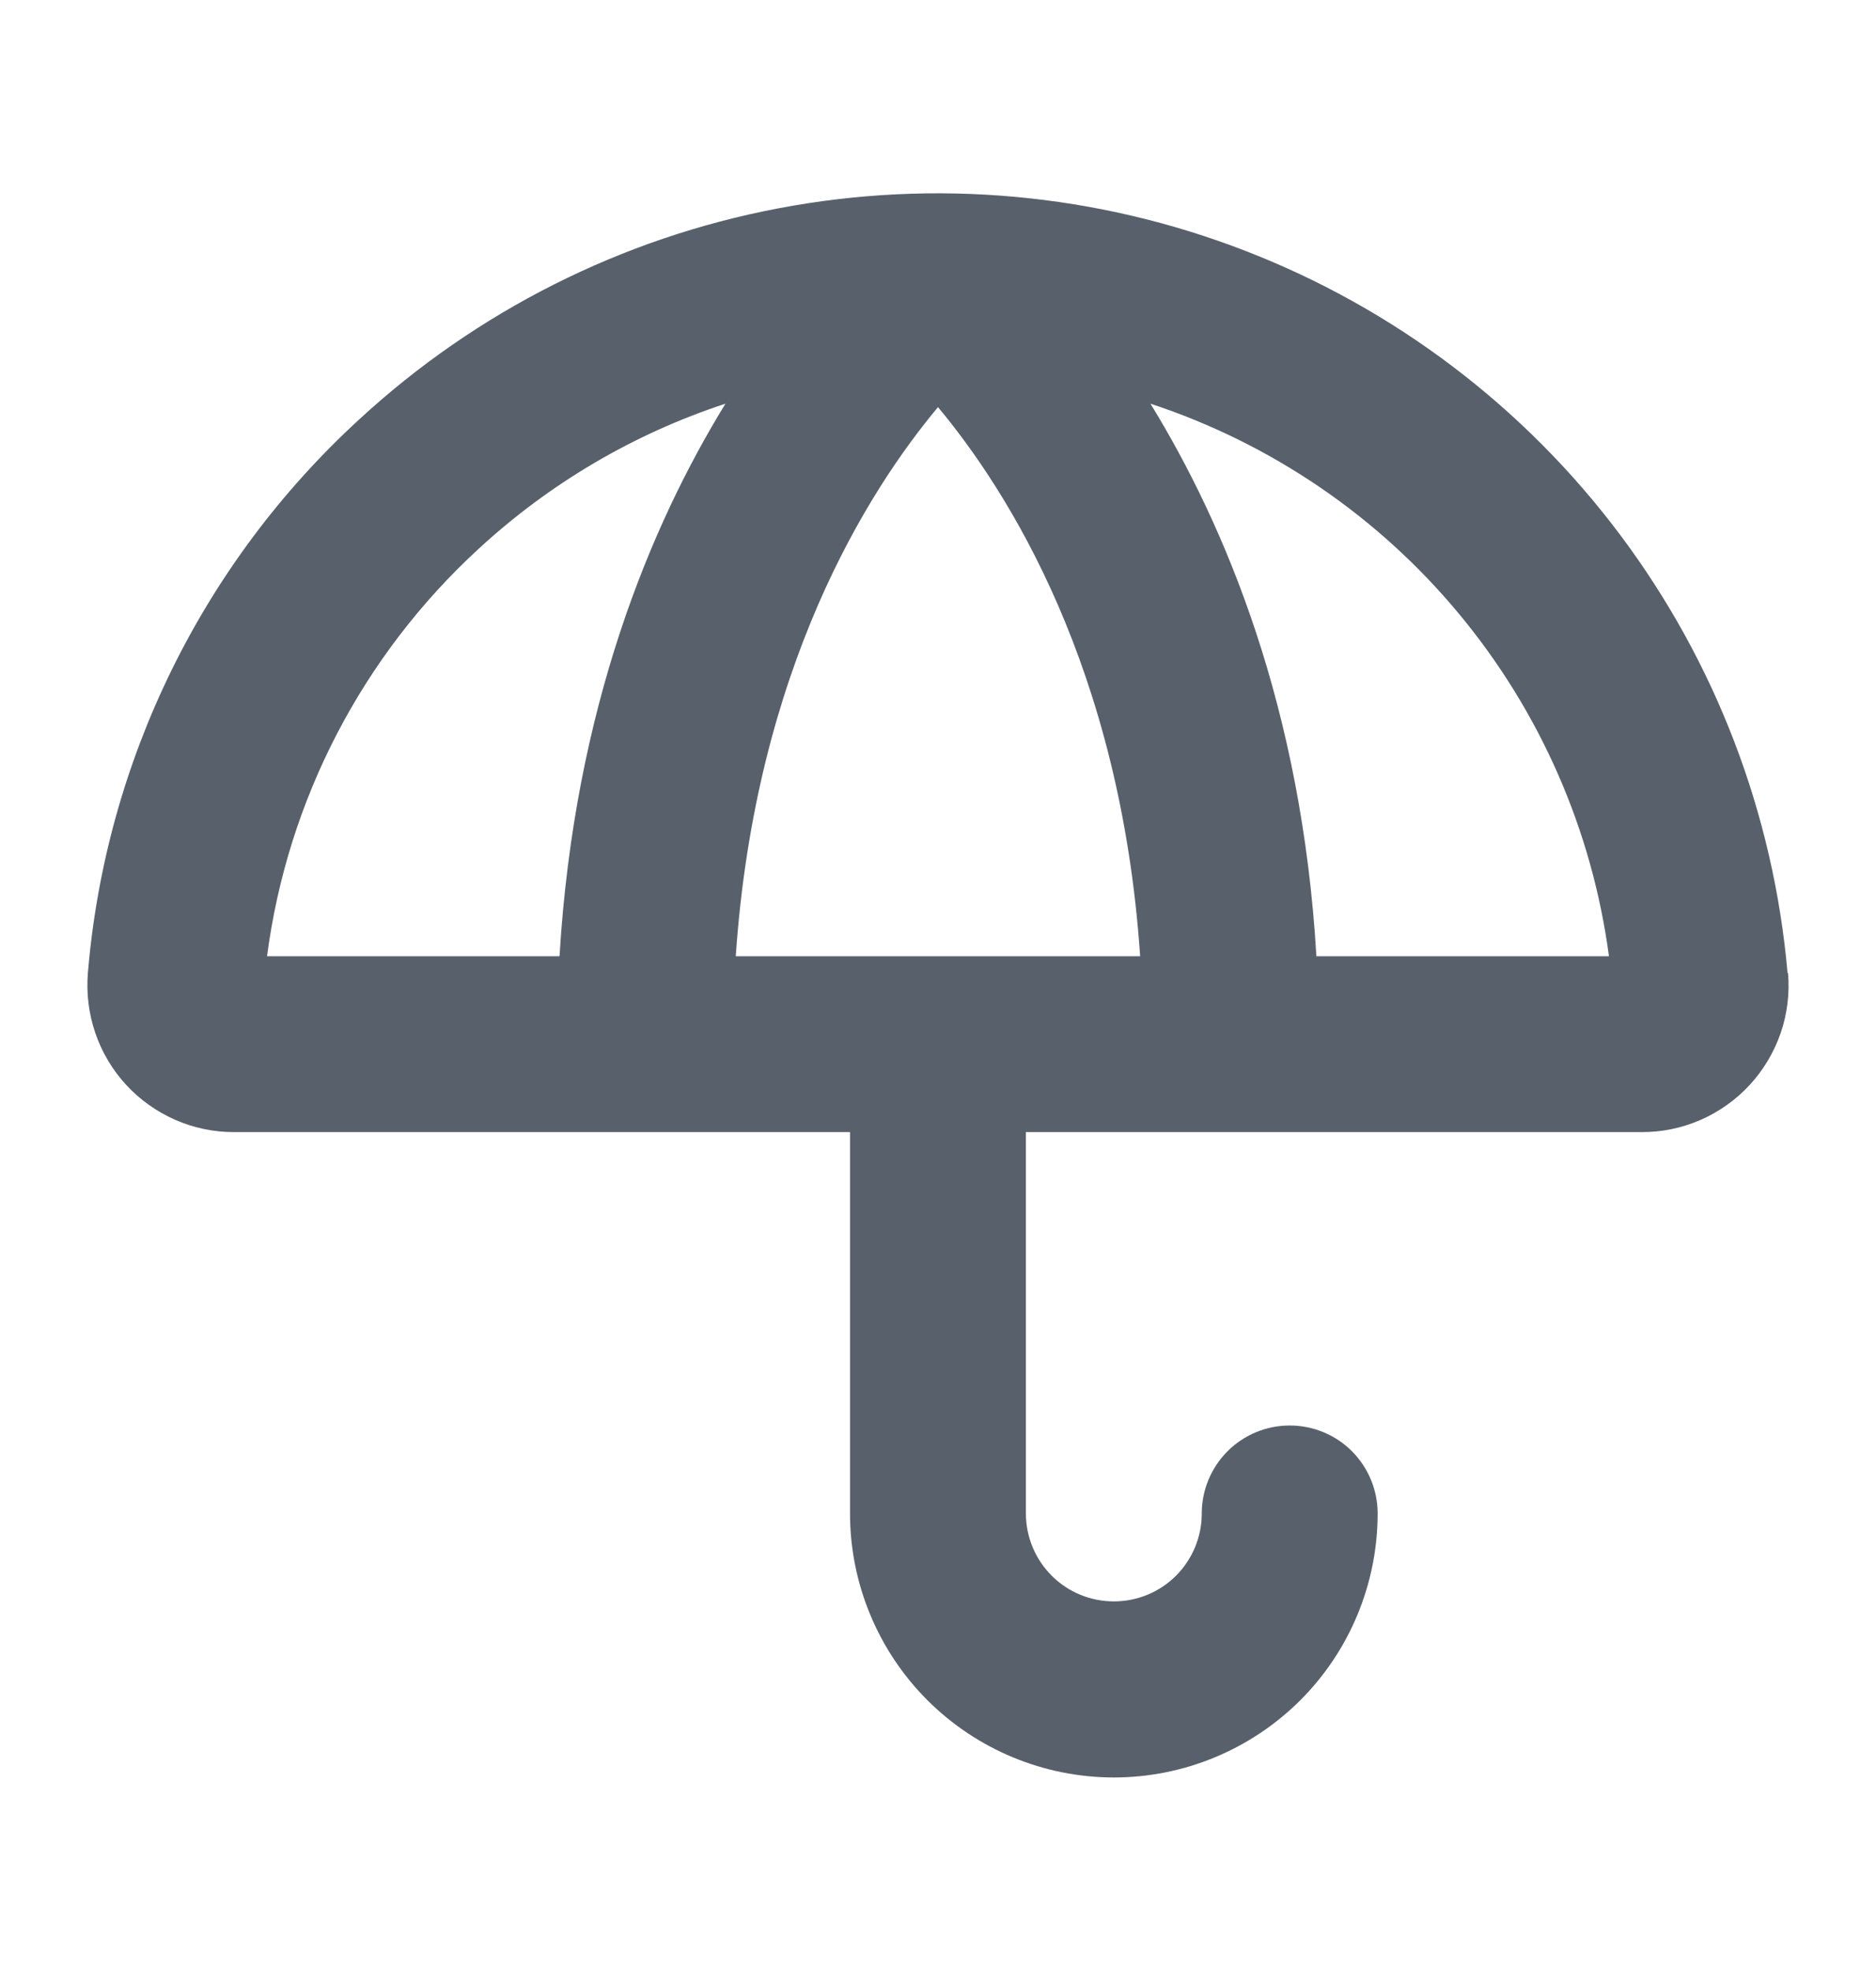 <svg width="20" height="21" viewBox="0 0 20 21" fill="none" xmlns="http://www.w3.org/2000/svg">
<path d="M19.057 10.367C18.909 8.673 18.29 7.054 17.269 5.694C16.248 4.334 14.866 3.288 13.28 2.674C11.694 2.059 9.968 1.902 8.297 2.22C6.626 2.537 5.078 3.317 3.828 4.47C2.157 6.002 1.125 8.108 0.937 10.367C0.919 10.583 0.946 10.801 1.016 11.006C1.086 11.211 1.198 11.399 1.345 11.559C1.492 11.718 1.671 11.845 1.87 11.932C2.068 12.019 2.283 12.063 2.5 12.062H9.062V16.125C9.062 16.871 9.359 17.586 9.886 18.114C10.414 18.641 11.129 18.938 11.875 18.938C12.621 18.938 13.336 18.641 13.864 18.114C14.391 17.586 14.687 16.871 14.687 16.125C14.687 15.876 14.588 15.638 14.413 15.462C14.237 15.286 13.998 15.188 13.75 15.188C13.501 15.188 13.263 15.286 13.087 15.462C12.911 15.638 12.812 15.876 12.812 16.125C12.812 16.374 12.713 16.612 12.538 16.788C12.362 16.964 12.123 17.062 11.875 17.062C11.626 17.062 11.388 16.964 11.212 16.788C11.036 16.612 10.937 16.374 10.937 16.125V12.062H17.5C17.717 12.063 17.931 12.019 18.13 11.932C18.329 11.845 18.507 11.718 18.654 11.559C18.801 11.399 18.913 11.211 18.984 11.006C19.054 10.801 19.081 10.583 19.062 10.367H19.057ZM7.844 10.188C8.053 7.115 9.257 5.226 10 4.338C10.743 5.228 11.947 7.116 12.155 10.188H7.844ZM5.102 5.848C5.859 5.15 6.756 4.622 7.734 4.301C6.937 5.598 6.124 7.537 5.965 10.188H2.847C3.065 8.521 3.864 6.985 5.102 5.848ZM14.034 10.188C13.878 7.537 13.062 5.598 12.265 4.301C13.55 4.724 14.691 5.5 15.555 6.541C16.42 7.582 16.974 8.846 17.153 10.188H14.034Z" fill="#58616B"/>
</svg>
